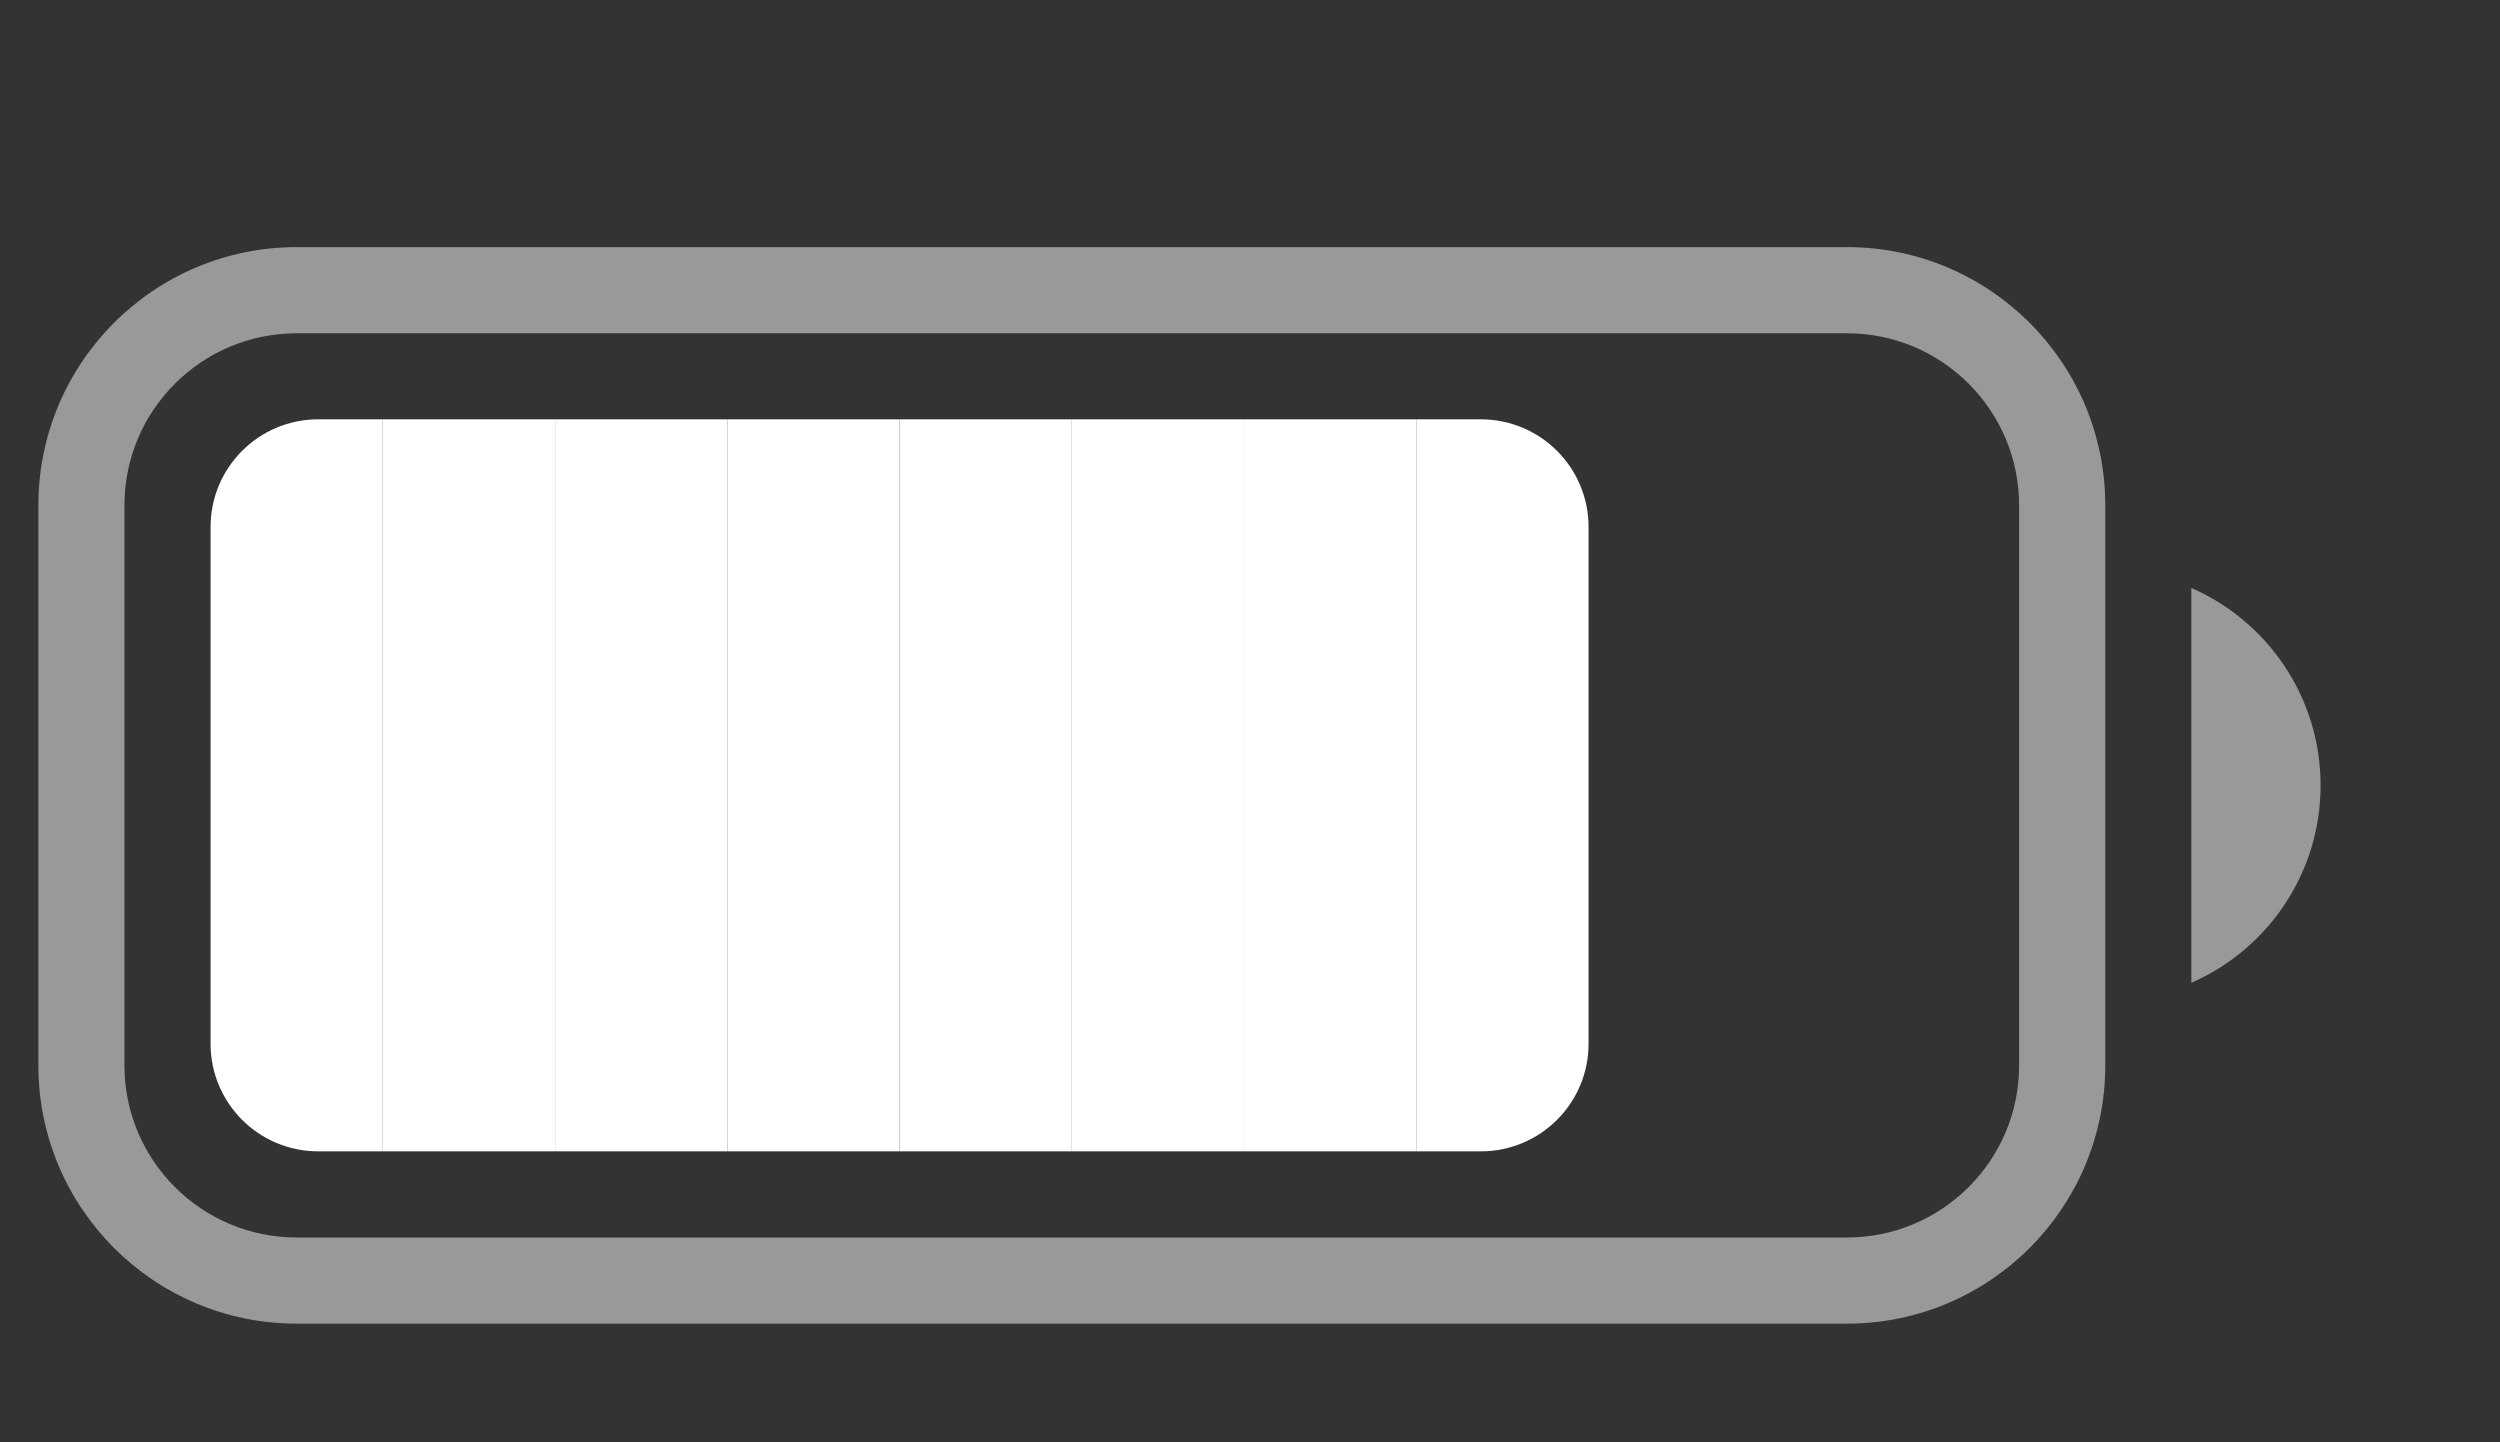 <svg width="26" height="15" viewBox="0 0 26 15" fill="none" xmlns="http://www.w3.org/2000/svg">
<rect x="0" y="0" width="26" height="15" fill="#333333" stroke="none"/>
<g clip-path="url(#clip0_123_7260)">
<path d="M2.19 5.481C2.19 4.862 2.691 4.361 3.31 4.361H3.981V11.974H3.31C2.691 11.974 2.19 11.473 2.19 10.855V5.481Z" fill="white"/>
<path d="M3.981 4.361H5.773V11.974H3.981V4.361Z" fill="white"/>
<path d="M5.773 4.361H7.564V11.974H5.773V4.361Z" fill="white"/>
<path d="M7.564 4.361H9.355V11.974H7.564V4.361Z" fill="white"/>
<path d="M9.355 4.361H11.147V11.974H9.355V4.361Z" fill="white"/>
<path d="M11.147 4.361H12.938V11.974H11.147V4.361Z" fill="white"/>
<path d="M12.938 4.361H14.729V11.974H12.938V4.361Z" fill="white"/>
<path d="M16.521 5.481C16.521 4.862 16.02 4.361 15.401 4.361H14.729V11.974H15.401C16.02 11.974 16.521 11.473 16.521 10.855V5.481Z" fill="white"/>
</g>
<g opacity="0.5">
<path fill-rule="evenodd" clip-rule="evenodd" d="M0.399 5.257C0.399 3.773 1.602 2.57 3.086 2.57H19.208C20.692 2.57 21.895 3.773 21.895 5.257V11.079C21.895 12.563 20.692 13.766 19.208 13.766H3.086C1.602 13.766 0.399 12.563 0.399 11.079V5.257ZM3.086 3.466C2.096 3.466 1.294 4.268 1.294 5.257V11.079C1.294 12.068 2.096 12.87 3.086 12.87H19.208C20.197 12.87 20.999 12.068 20.999 11.079V5.257C20.999 4.268 20.197 3.466 19.208 3.466H3.086Z" fill="white"/>
<path d="M22.79 10.221C23.581 9.875 24.134 9.086 24.134 8.168C24.134 7.25 23.581 6.46 22.79 6.115V10.221Z" fill="white"/>
</g>
<defs>
<clipPath id="clip0_123_7260">
<rect width="14.331" height="7.613" fill="white" transform="translate(2.19 4.361)"/>
</clipPath>
</defs>
</svg>
